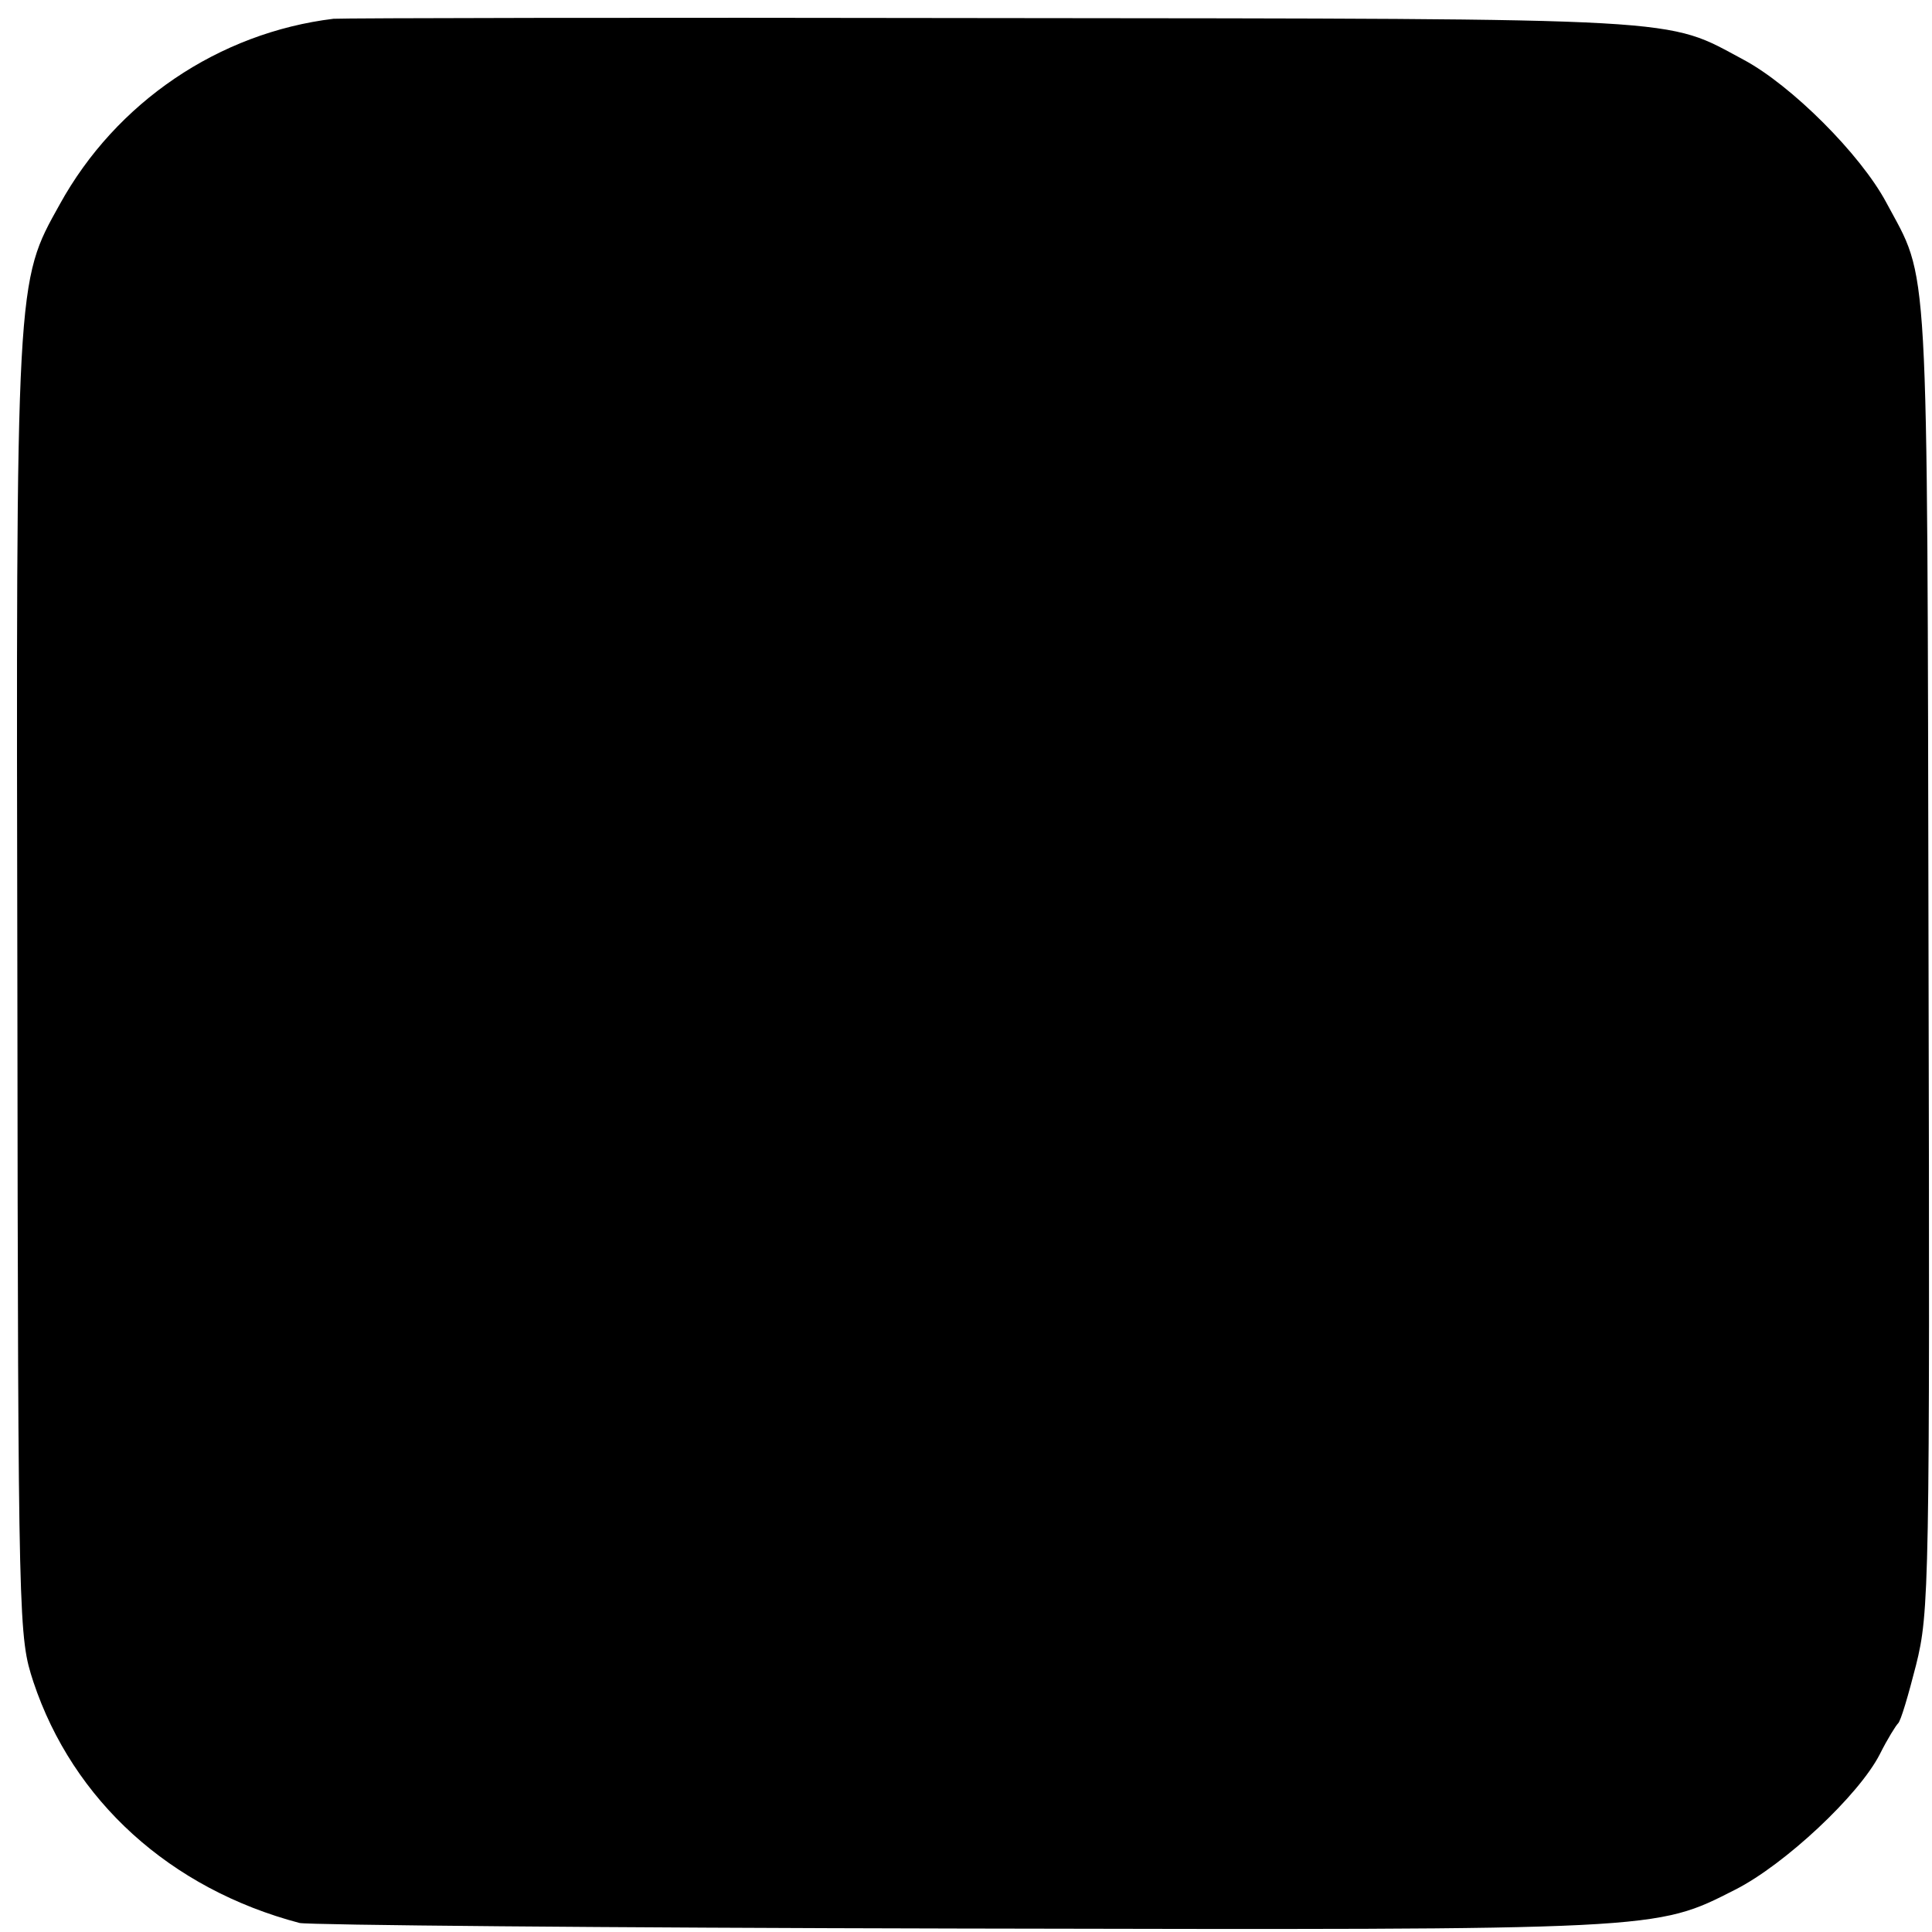 <?xml version="1.0" standalone="no"?>
<!DOCTYPE svg PUBLIC "-//W3C//DTD SVG 20010904//EN"
 "http://www.w3.org/TR/2001/REC-SVG-20010904/DTD/svg10.dtd">
<svg version="1.0" xmlns="http://www.w3.org/2000/svg"
 width="278pt" height="278pt" viewBox="0 0 278 278"
 preserveAspectRatio="xMidYMid meet">
<g transform="translate(0,278) scale(0.1,-0.1)"
fill="#000000" stroke="none">
<path d="M480 2753 c-165 -20 -313 -120 -394 -267 -63 -113 -63 -103 -61
-1131 1 -924 2 -930 23 -995 57 -171 197 -298 383 -347 13 -3 440 -7 949 -8
1012 -2 1001 -3 1117 56 71 36 178 136 208 195 11 22 23 41 26 44 4 3 15 41
26 84 19 76 20 113 18 1020 -2 1029 1 969 -61 1085 -37 69 -136 168 -205 205
-114 61 -69 59 -1079 60 -509 1 -936 0 -950 -1z"/>
</g>
</svg>
